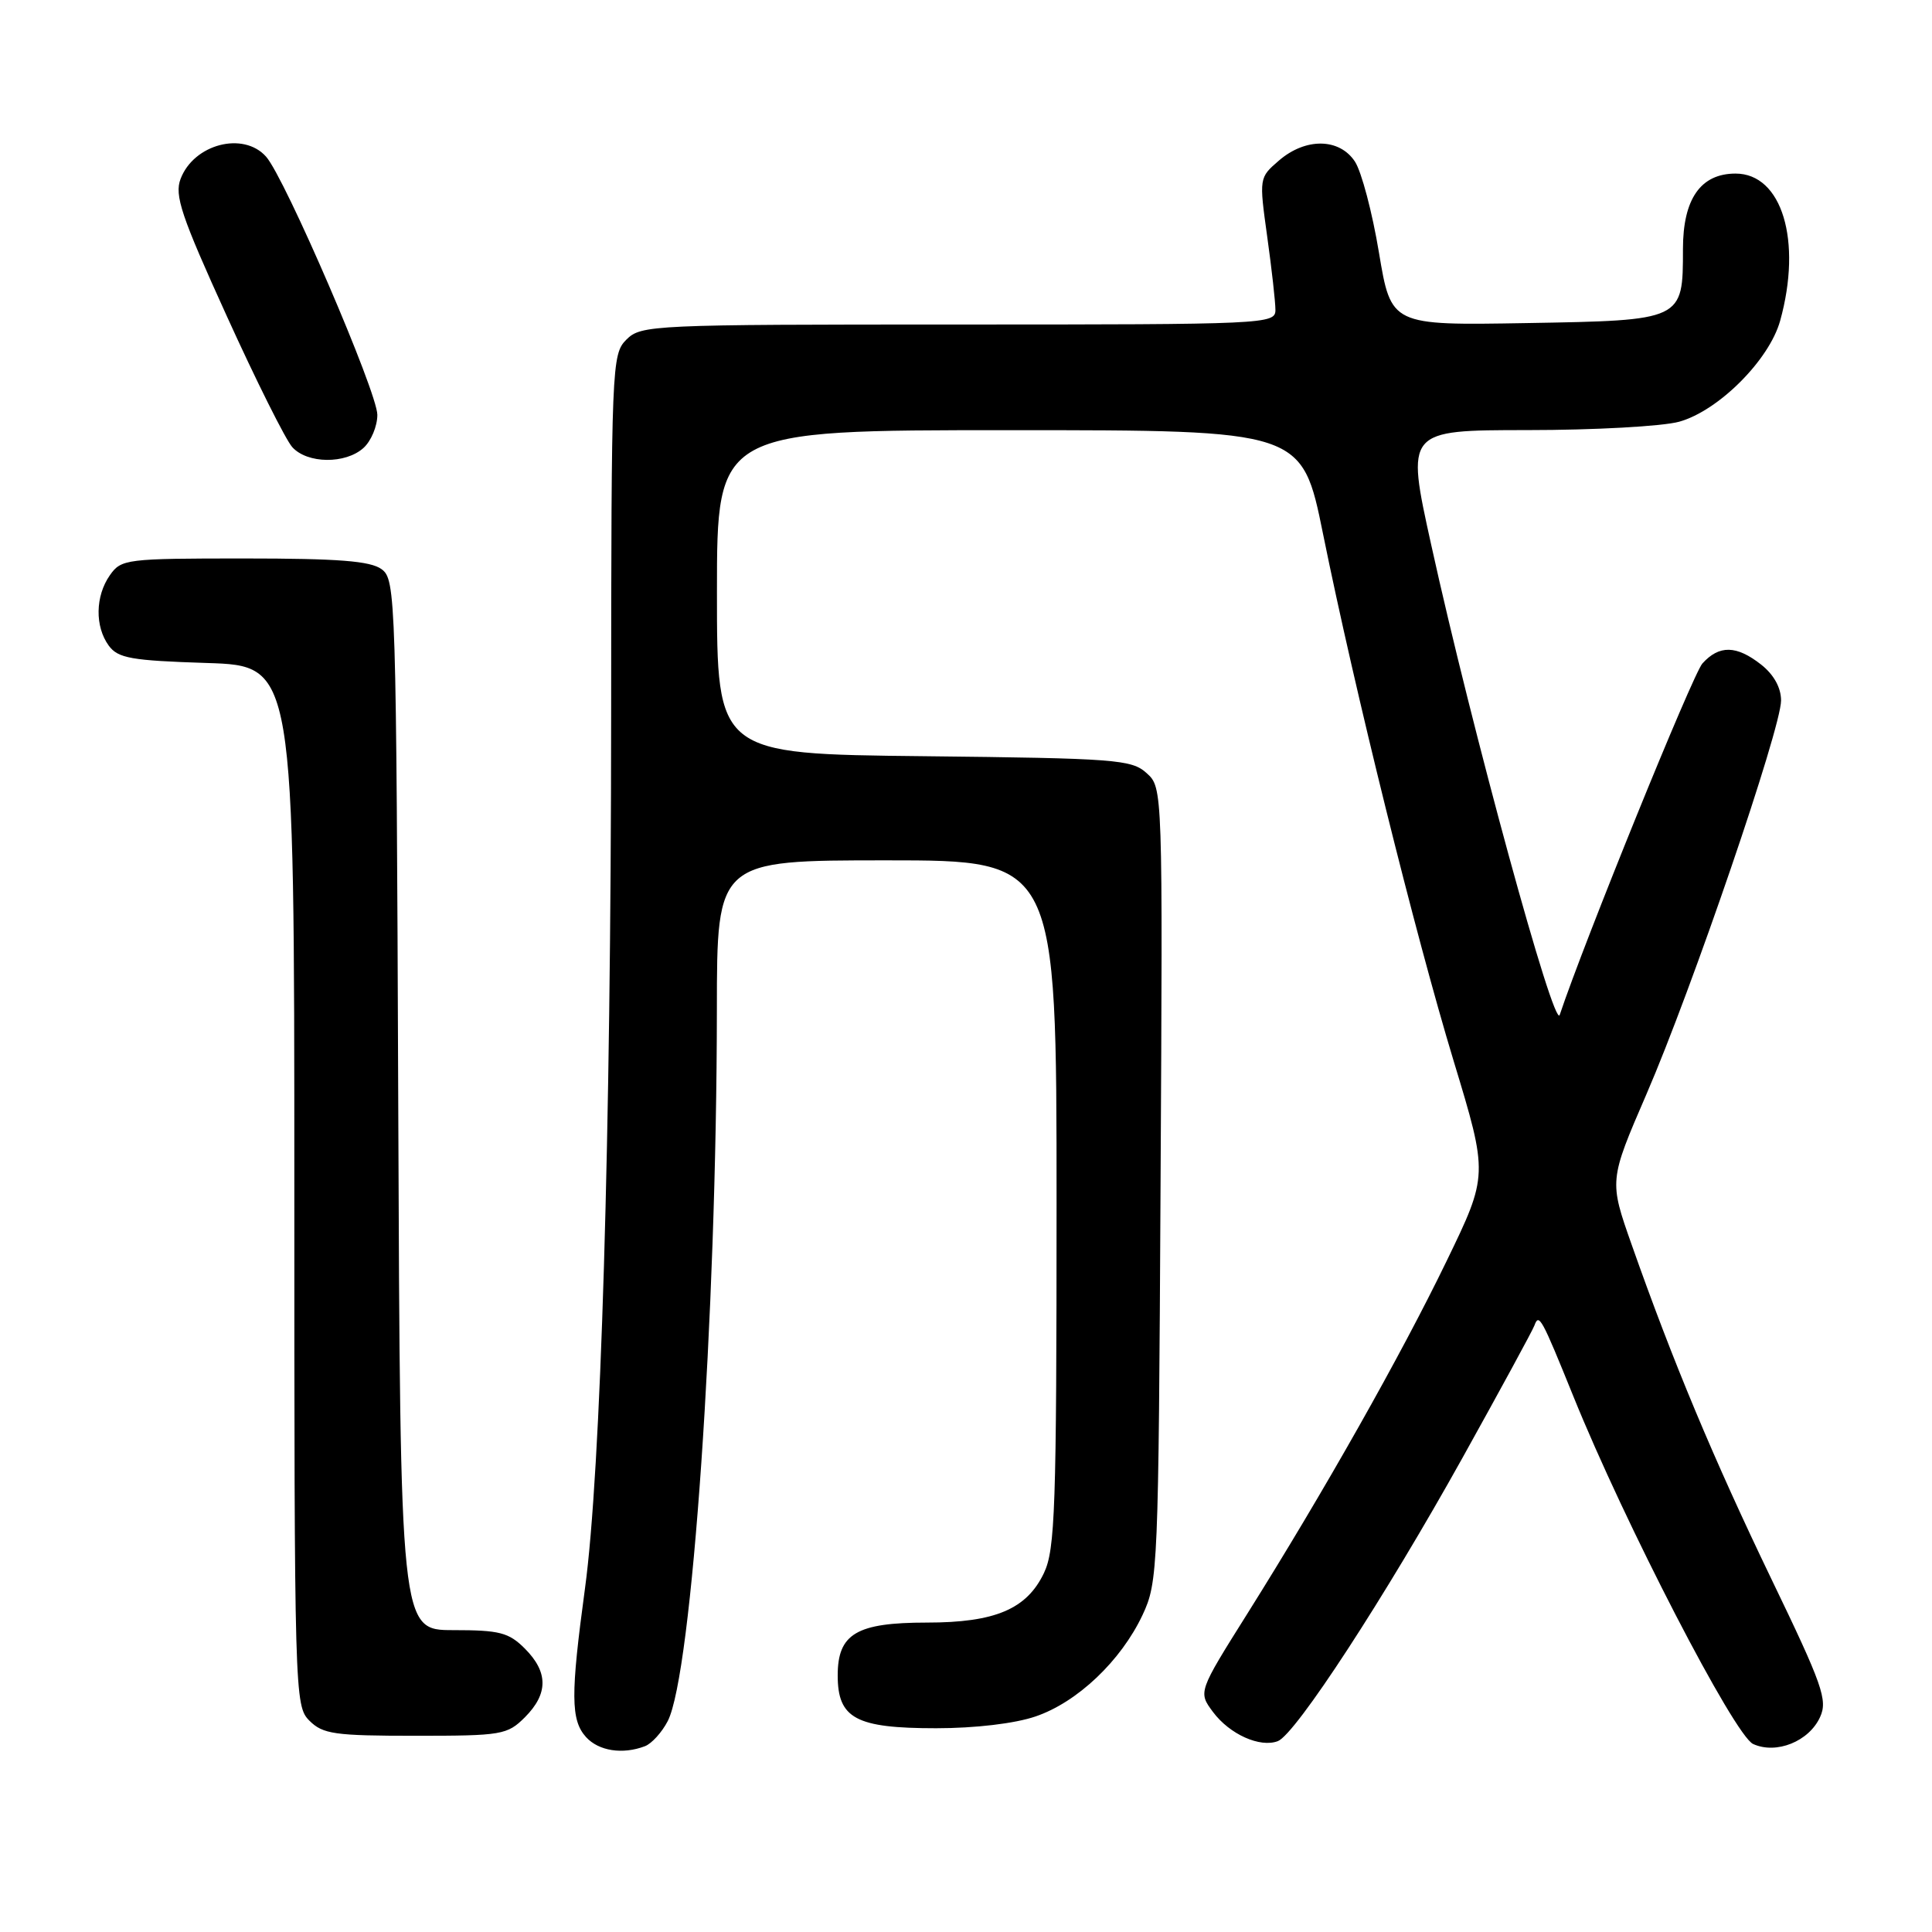 <?xml version="1.0" encoding="UTF-8" standalone="no"?>
<!DOCTYPE svg PUBLIC "-//W3C//DTD SVG 1.1//EN" "http://www.w3.org/Graphics/SVG/1.1/DTD/svg11.dtd" >
<svg xmlns="http://www.w3.org/2000/svg" xmlns:xlink="http://www.w3.org/1999/xlink" version="1.1" viewBox="0 0 256 256">
 <g >
 <path fill="currentColor"
d=" M 85.46 231.38 C 86.35 231.04 87.71 229.54 88.48 228.05 C 91.69 221.82 94.96 174.53 94.99 133.75 C 95.00 114.00 95.00 114.00 117.50 114.00 C 140.00 114.00 140.00 114.00 140.00 159.47 C 140.00 199.86 139.81 205.32 138.33 208.43 C 136.05 213.22 131.85 215.00 122.82 215.00 C 113.50 215.00 111.00 216.48 111.00 222.00 C 111.00 227.71 113.40 229.00 124.04 229.00 C 129.20 229.00 134.47 228.38 137.21 227.44 C 142.75 225.56 148.53 220.07 151.39 214.00 C 153.44 209.62 153.51 208.06 153.78 156.94 C 154.07 104.37 154.07 104.37 151.93 102.44 C 149.95 100.64 147.85 100.48 122.40 100.20 C 95.00 99.91 95.00 99.91 95.00 78.45 C 95.00 57.00 95.00 57.00 133.76 57.00 C 172.52 57.00 172.52 57.00 175.31 70.75 C 179.53 91.57 187.50 123.70 192.62 140.60 C 197.20 155.70 197.20 155.70 191.68 167.10 C 185.64 179.58 175.43 197.65 165.28 213.82 C 158.76 224.20 158.76 224.20 160.73 226.85 C 162.94 229.81 166.96 231.61 169.32 230.71 C 171.67 229.81 183.56 211.56 193.81 193.13 C 198.82 184.12 203.10 176.25 203.32 175.63 C 203.92 173.97 204.26 174.60 208.47 185.00 C 215.29 201.87 229.82 229.96 232.30 231.09 C 235.37 232.49 239.70 230.75 241.17 227.52 C 242.20 225.27 241.50 223.28 234.73 209.25 C 227.05 193.30 221.68 180.47 216.22 164.97 C 213.21 156.44 213.21 156.44 218.17 144.97 C 224.20 131.04 236.00 96.53 236.00 92.82 C 236.00 91.12 235.04 89.39 233.37 88.07 C 230.09 85.49 227.81 85.45 225.58 87.91 C 224.31 89.31 209.88 124.85 206.67 134.48 C 205.96 136.63 195.04 96.73 189.64 72.18 C 186.29 57.00 186.29 57.00 202.40 56.99 C 211.25 56.99 220.30 56.49 222.50 55.88 C 227.71 54.43 234.43 47.71 235.88 42.50 C 238.82 31.90 236.12 23.00 229.97 23.00 C 225.34 23.00 223.00 26.36 223.00 33.00 C 223.00 42.47 223.05 42.45 202.25 42.81 C 184.33 43.12 184.33 43.12 182.72 33.48 C 181.84 28.17 180.41 22.75 179.54 21.42 C 177.49 18.29 173.01 18.22 169.47 21.27 C 166.84 23.54 166.83 23.56 167.91 31.34 C 168.51 35.63 169.00 40.01 169.00 41.07 C 169.00 42.95 167.81 43.00 127.00 43.00 C 86.33 43.00 84.94 43.06 83.00 45.00 C 81.06 46.94 81.00 48.35 80.98 94.75 C 80.95 150.64 79.62 195.03 77.51 210.50 C 75.60 224.58 75.62 227.92 77.65 230.17 C 79.33 232.02 82.50 232.51 85.46 231.38 Z  M 69.55 227.55 C 72.66 224.43 72.66 221.57 69.55 218.45 C 67.41 216.31 66.19 216.00 60.07 216.00 C 53.04 216.00 53.04 216.00 52.77 146.42 C 52.51 78.86 52.44 76.80 50.56 75.42 C 49.07 74.33 44.82 74.00 32.37 74.00 C 16.70 74.00 16.06 74.08 14.56 76.22 C 12.62 78.99 12.56 83.01 14.41 85.55 C 15.64 87.22 17.37 87.53 27.41 87.85 C 39.00 88.22 39.00 88.22 39.00 157.11 C 39.00 224.67 39.04 226.04 41.00 228.00 C 42.78 229.78 44.33 230.00 55.05 230.00 C 66.50 230.00 67.21 229.88 69.55 227.55 Z  M 48.17 59.35 C 49.18 58.43 50.00 56.47 50.00 54.97 C 50.00 51.98 37.75 23.54 35.25 20.75 C 32.24 17.38 25.68 19.09 23.93 23.70 C 23.09 25.88 24.01 28.61 30.05 41.88 C 33.95 50.47 37.86 58.29 38.73 59.25 C 40.73 61.46 45.78 61.51 48.17 59.35 Z "/>
</g>
</svg>